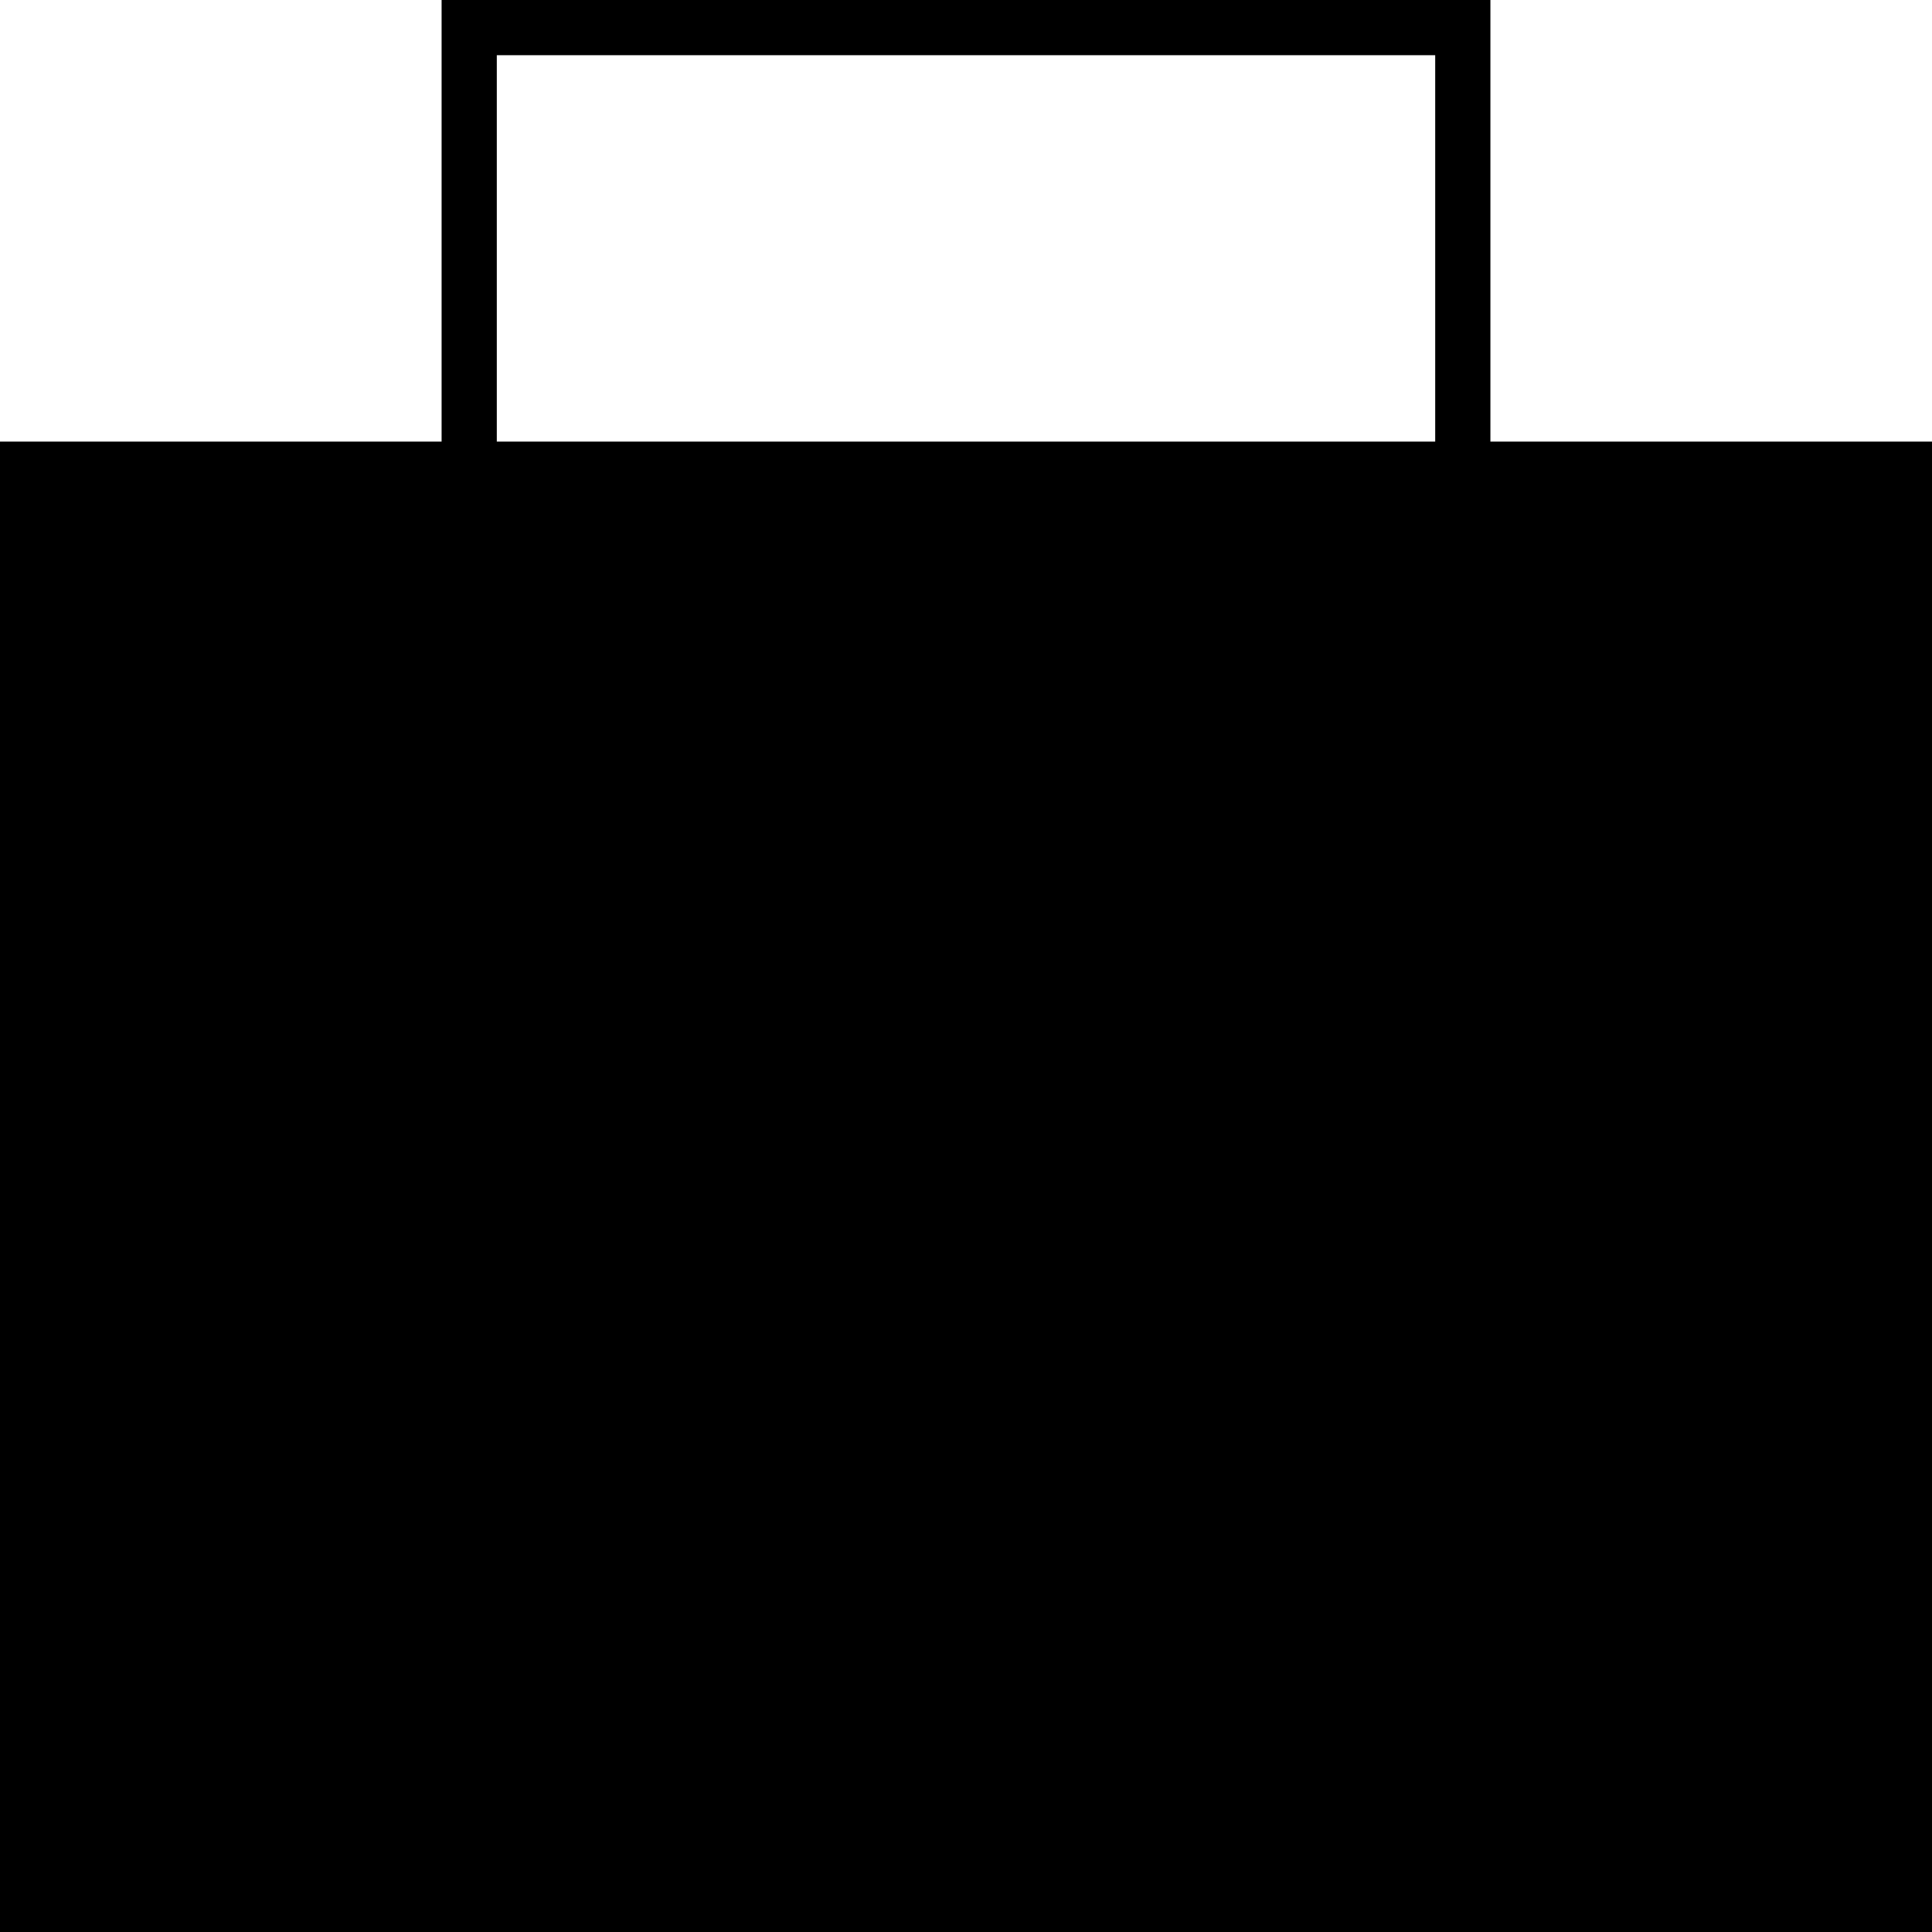 <svg width="35" height="35" data-name="Layer 1" xmlns="http://www.w3.org/2000/svg" viewBox="0 0 35 35">
  <path fill="currentColor" d="M0 8h35v27H0z"></path>
  <path fill="none" stroke="currentColor" stroke-miterlimit="10" d="M8.5.5h18v18h-18z"></path>
</svg>
